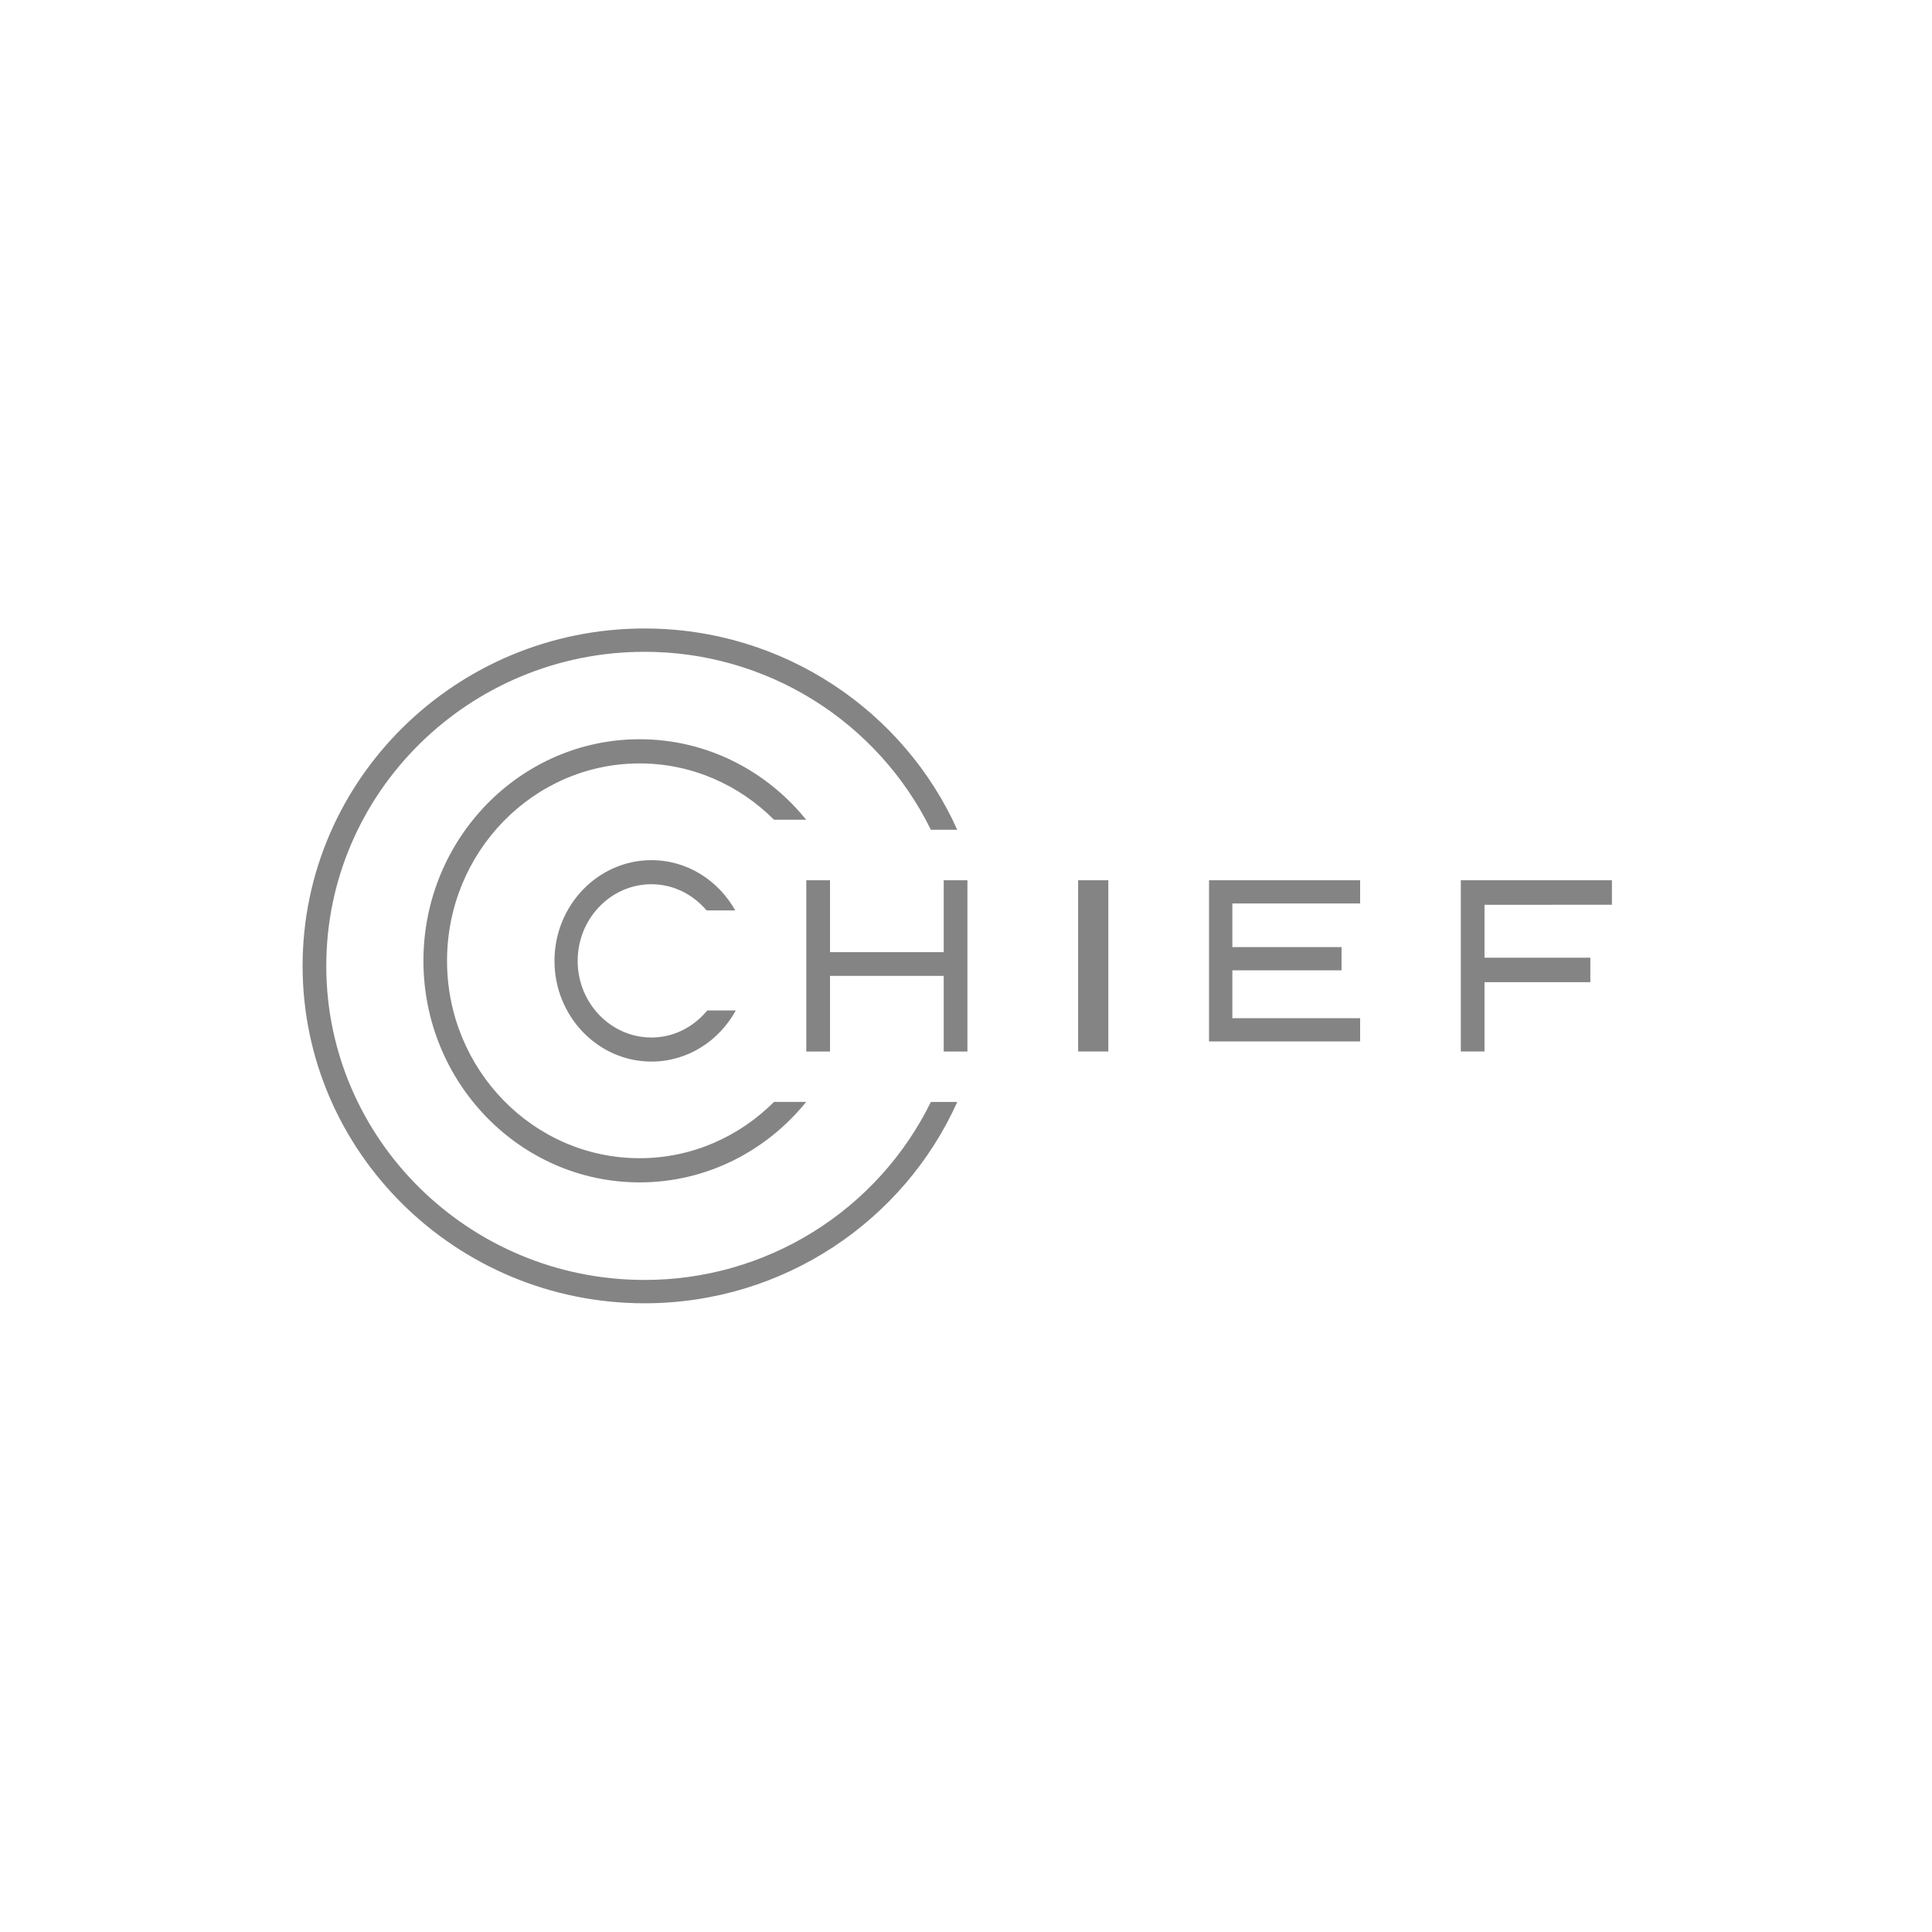 <svg width="83" height="83" viewBox="0 0 83 83" fill="none" xmlns="http://www.w3.org/2000/svg">
<path fill-rule="evenodd" clip-rule="evenodd" d="M27.478 31.758C22.357 31.758 18.191 36.029 18.191 41.277C18.191 46.527 22.357 50.796 27.478 50.796C30.354 50.796 32.928 49.449 34.633 47.339H33.252C31.759 48.831 29.724 49.757 27.478 49.757C22.916 49.757 19.205 45.953 19.205 41.277C19.205 36.602 22.916 32.797 27.478 32.797C29.724 32.797 31.76 33.723 33.252 35.216H34.633C32.928 33.105 30.354 31.758 27.478 31.758Z" fill="#848484"/>
<path fill-rule="evenodd" clip-rule="evenodd" d="M27.688 27C19.589 27 13 33.502 13 41.495C13 49.487 19.589 55.99 27.688 55.99C33.681 55.99 38.842 52.429 41.124 47.341H39.992C38.861 49.639 37.109 51.573 34.934 52.925C32.759 54.277 30.248 54.991 27.687 54.987C20.149 54.987 14.017 48.935 14.017 41.495C14.017 34.056 20.15 28.002 27.69 28.002C30.25 27.999 32.76 28.714 34.935 30.065C37.11 31.417 38.862 33.351 39.992 35.649H41.124C38.842 30.561 33.68 27 27.688 27ZM46.317 45.173H47.615V37.817H46.317V45.173ZM51.941 44.74H58.432V43.743H52.943V41.685H57.634V40.687H52.943V38.814H58.432V37.817H51.941V44.74ZM69.249 38.869V37.817H62.758V45.173H63.775V42.196H68.322V41.144H63.775V38.87L69.249 38.869Z" fill="#848484"/>
<path fill-rule="evenodd" clip-rule="evenodd" d="M40.542 40.904H35.658V37.818H34.639V45.174H35.658V41.925H40.542V45.174H41.561V37.818H40.542V40.904ZM30.385 43.41C29.803 44.115 28.95 44.572 27.987 44.572C26.239 44.572 24.817 43.095 24.817 41.28C24.817 39.464 26.239 37.987 27.987 37.987C28.932 37.987 29.773 38.427 30.354 39.112H31.587C30.864 37.823 29.523 36.953 27.987 36.953C25.691 36.953 23.821 38.894 23.821 41.279C23.821 43.666 25.691 45.606 27.987 45.606C29.539 45.606 30.893 44.719 31.61 43.41H30.385V43.41Z" fill="#848484"/>
</svg>
